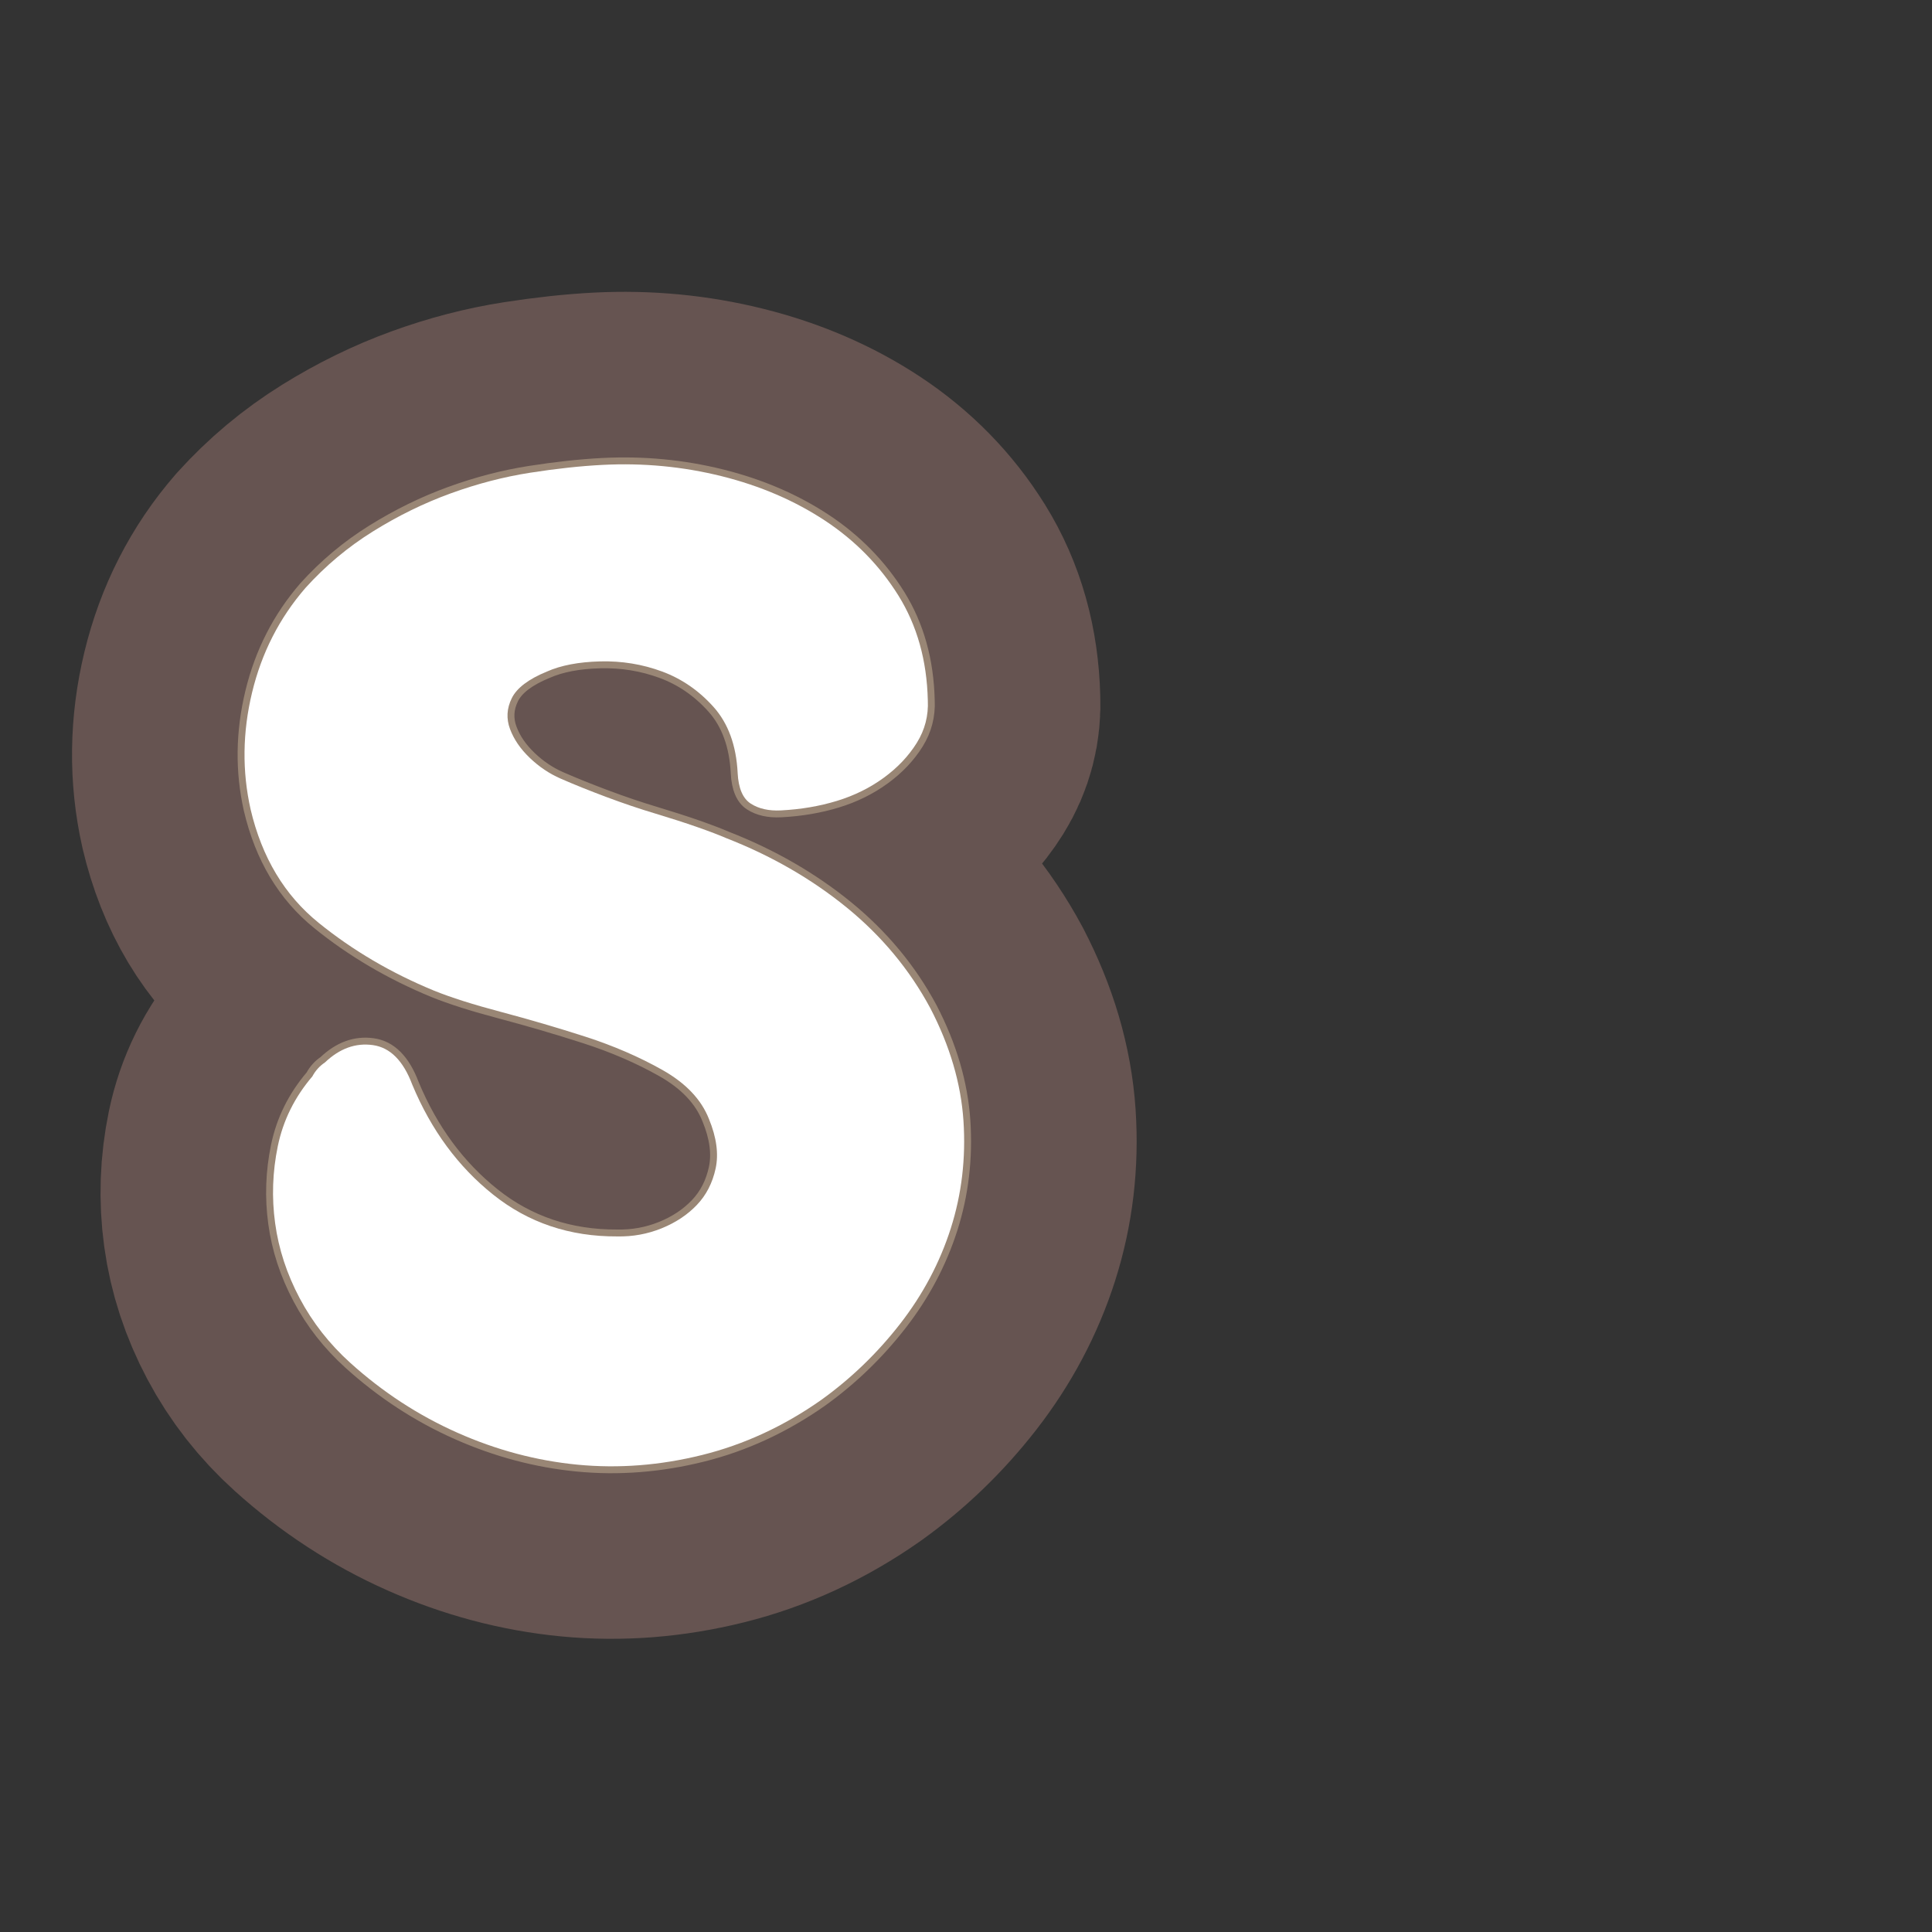 <?xml version="1.0" encoding="UTF-8"?>
<svg id="Content" xmlns="http://www.w3.org/2000/svg" xmlns:xlink="http://www.w3.org/1999/xlink" viewBox="0 0 280 280">
  <rect x="0" y="0" width="280" height="280" fill="#333333" stroke="none"/>
  <defs>
    <style>
      .cls-1 {
        stroke: #665451;
        stroke-width: 50px;
      }

      .cls-1, .cls-2 {
        fill: none;
        stroke-linecap: round;
        stroke-linejoin: round;
      }

      .cls-3 {
        fill: #fff;
      }

      .cls-2 {
        stroke: #998675;
        stroke-width: 2px;
      }
    </style>
  </defs>
  <a xlink:href="https://www.notion.so/congruence/Sample-standard-deviation-69368bb2ec044a2fa122e17e4f5a99b2?pvs=4">
    <g>
      <path class="cls-1" d="M106.906,112.007c-.205-3.991-1.37-7.173-3.492-9.549-2.125-2.372-4.615-4.087-7.469-5.142-2.857-1.055-5.843-1.54-8.962-1.462-3.118.081-5.698.573-7.73,1.477-2.668,1.097-4.363,2.385-5.086,3.863-.727,1.479-.809,2.965-.252,4.457.557,1.495,1.507,2.888,2.856,4.177,1.346,1.293,2.839,2.297,4.478,3.013,1.966.86,4.173,1.749,6.622,2.664,2.449.917,4.809,1.716,7.088,2.398,2.276.687,4.309,1.34,6.105,1.969,1.792.629,3.182,1.158,4.165,1.588,6.533,2.547,12.349,5.893,17.447,10.034,5.095,4.145,9.146,9.019,12.158,14.629,2.839,5.461,4.439,10.904,4.8,16.327.357,5.427-.259,10.623-1.844,15.586-1.588,4.967-4.035,9.574-7.338,13.827-3.306,4.252-7.122,7.93-11.444,11.034-5.412,3.802-11.16,6.457-17.245,7.969-6.088,1.513-12.11,1.979-18.062,1.406-5.955-.576-11.758-2.122-17.41-4.632-5.653-2.511-10.832-5.889-15.531-10.133-3.022-2.727-5.463-5.844-7.324-9.352-1.861-3.507-3.049-7.128-3.559-10.866-.514-3.734-.383-7.464.387-11.189.77-3.721,2.436-7.09,5.007-10.104.438-.822,1.042-1.494,1.818-2.015,2.136-2.03,4.454-2.87,6.956-2.518,2.499.352,4.398,2.259,5.697,5.712,2.739,6.585,6.652,11.909,11.747,15.971,5.091,4.062,11.078,6.079,17.963,6.045,2.243.046,4.385-.345,6.425-1.17,2.037-.825,3.743-1.952,5.111-3.384,1.368-1.429,2.276-3.198,2.73-5.304.452-2.102.13-4.488-.967-7.155-1.105-2.826-3.351-5.192-6.729-7.101-3.381-1.907-7.108-3.517-11.176-4.832-4.072-1.311-8.137-2.502-12.193-3.579-4.059-1.072-7.313-2.106-9.766-3.102-6.218-2.563-11.79-5.84-16.716-9.832-4.929-3.988-8.212-9.465-9.849-16.429-1.245-5.539-1.174-11.187.213-16.943,1.386-5.753,3.968-10.809,7.749-15.168,2.876-3.187,6.14-5.918,9.788-8.188,3.644-2.266,7.393-4.101,11.247-5.5,3.85-1.399,7.683-2.395,11.496-2.991,3.812-.594,7.313-.975,10.51-1.139,5.906-.303,11.661.243,17.257,1.637,5.596,1.395,10.588,3.541,14.981,6.438,4.389,2.897,7.938,6.521,10.644,10.863,2.703,4.347,4.122,9.396,4.259,15.154.115,2.238-.421,4.308-1.604,6.207-1.186,1.903-2.781,3.587-4.785,5.049-2.008,1.465-4.274,2.583-6.794,3.351-2.524.771-5.221,1.228-8.096,1.375-1.759.09-3.217-.233-4.373-.977-1.16-.74-1.795-2.227-1.91-4.465Z"/>
      <path class="cls-2" d="M106.906,112.007c-.205-3.991-1.37-7.173-3.492-9.549-2.125-2.372-4.615-4.087-7.469-5.142-2.857-1.055-5.843-1.54-8.962-1.462-3.118.081-5.698.573-7.73,1.477-2.668,1.097-4.363,2.385-5.086,3.863-.727,1.479-.809,2.965-.252,4.457.557,1.495,1.507,2.888,2.856,4.177,1.346,1.293,2.839,2.297,4.478,3.013,1.966.86,4.173,1.749,6.622,2.664,2.449.917,4.809,1.716,7.088,2.398,2.276.687,4.309,1.34,6.105,1.969,1.792.629,3.182,1.158,4.165,1.588,6.533,2.547,12.349,5.893,17.447,10.034,5.095,4.145,9.146,9.019,12.158,14.629,2.839,5.461,4.439,10.904,4.8,16.327.357,5.427-.259,10.623-1.844,15.586-1.588,4.967-4.035,9.574-7.338,13.827-3.306,4.252-7.122,7.93-11.444,11.034-5.412,3.802-11.16,6.457-17.245,7.969-6.088,1.513-12.11,1.979-18.062,1.406-5.955-.576-11.758-2.122-17.41-4.632-5.653-2.511-10.832-5.889-15.531-10.133-3.022-2.727-5.463-5.844-7.324-9.352-1.861-3.507-3.049-7.128-3.559-10.866-.514-3.734-.383-7.464.387-11.189.77-3.721,2.436-7.09,5.007-10.104.438-.822,1.042-1.494,1.818-2.015,2.136-2.03,4.454-2.87,6.956-2.518,2.499.352,4.398,2.259,5.697,5.712,2.739,6.585,6.652,11.909,11.747,15.971,5.091,4.062,11.078,6.079,17.963,6.045,2.243.046,4.385-.345,6.425-1.17,2.037-.825,3.743-1.952,5.111-3.384,1.368-1.429,2.276-3.198,2.73-5.304.452-2.102.13-4.488-.967-7.155-1.105-2.826-3.351-5.192-6.729-7.101-3.381-1.907-7.108-3.517-11.176-4.832-4.072-1.311-8.137-2.502-12.193-3.579-4.059-1.072-7.313-2.106-9.766-3.102-6.218-2.563-11.79-5.84-16.716-9.832-4.929-3.988-8.212-9.465-9.849-16.429-1.245-5.539-1.174-11.187.213-16.943,1.386-5.753,3.968-10.809,7.749-15.168,2.876-3.187,6.14-5.918,9.788-8.188,3.644-2.266,7.393-4.101,11.247-5.5,3.85-1.399,7.683-2.395,11.496-2.991,3.812-.594,7.313-.975,10.51-1.139,5.906-.303,11.661.243,17.257,1.637,5.596,1.395,10.588,3.541,14.981,6.438,4.389,2.897,7.938,6.521,10.644,10.863,2.703,4.347,4.122,9.396,4.259,15.154.115,2.238-.421,4.308-1.604,6.207-1.186,1.903-2.781,3.587-4.785,5.049-2.008,1.465-4.274,2.583-6.794,3.351-2.524.771-5.221,1.228-8.096,1.375-1.759.09-3.217-.233-4.373-.977-1.16-.74-1.795-2.227-1.91-4.465Z"/>
      <path class="cls-3" d="M106.906,112.007c-.205-3.991-1.37-7.173-3.492-9.549-2.125-2.372-4.615-4.087-7.469-5.142-2.857-1.055-5.843-1.54-8.962-1.462-3.118.081-5.698.573-7.73,1.477-2.668,1.097-4.363,2.385-5.086,3.863-.727,1.479-.809,2.965-.252,4.457.557,1.495,1.507,2.888,2.856,4.177,1.346,1.293,2.839,2.297,4.478,3.013,1.966.86,4.173,1.749,6.622,2.664,2.449.917,4.809,1.716,7.088,2.398,2.276.687,4.309,1.34,6.105,1.969,1.792.629,3.182,1.158,4.165,1.588,6.533,2.547,12.349,5.893,17.447,10.034,5.095,4.145,9.146,9.019,12.158,14.629,2.839,5.461,4.439,10.904,4.8,16.327.357,5.427-.259,10.623-1.844,15.586-1.588,4.967-4.035,9.574-7.338,13.827-3.306,4.252-7.122,7.93-11.444,11.034-5.412,3.802-11.16,6.457-17.245,7.969-6.088,1.513-12.11,1.979-18.062,1.406-5.955-.576-11.758-2.122-17.41-4.632-5.653-2.511-10.832-5.889-15.531-10.133-3.022-2.727-5.463-5.844-7.324-9.352-1.861-3.507-3.049-7.128-3.559-10.866-.514-3.734-.383-7.464.387-11.189.77-3.721,2.436-7.09,5.007-10.104.438-.822,1.042-1.494,1.818-2.015,2.136-2.03,4.454-2.87,6.956-2.518,2.499.352,4.398,2.259,5.697,5.712,2.739,6.585,6.652,11.909,11.747,15.971,5.091,4.062,11.078,6.079,17.963,6.045,2.243.046,4.385-.345,6.425-1.17,2.037-.825,3.743-1.952,5.111-3.384,1.368-1.429,2.276-3.198,2.73-5.304.452-2.102.13-4.488-.967-7.155-1.105-2.826-3.351-5.192-6.729-7.101-3.381-1.907-7.108-3.517-11.176-4.832-4.072-1.311-8.137-2.502-12.193-3.579-4.059-1.072-7.313-2.106-9.766-3.102-6.218-2.563-11.79-5.84-16.716-9.832-4.929-3.988-8.212-9.465-9.849-16.429-1.245-5.539-1.174-11.187.213-16.943,1.386-5.753,3.968-10.809,7.749-15.168,2.876-3.187,6.14-5.918,9.788-8.188,3.644-2.266,7.393-4.101,11.247-5.5,3.85-1.399,7.683-2.395,11.496-2.991,3.812-.594,7.313-.975,10.51-1.139,5.906-.303,11.661.243,17.257,1.637,5.596,1.395,10.588,3.541,14.981,6.438,4.389,2.897,7.938,6.521,10.644,10.863,2.703,4.347,4.122,9.396,4.259,15.154.115,2.238-.421,4.308-1.604,6.207-1.186,1.903-2.781,3.587-4.785,5.049-2.008,1.465-4.274,2.583-6.794,3.351-2.524.771-5.221,1.228-8.096,1.375-1.759.09-3.217-.233-4.373-.977-1.16-.74-1.795-2.227-1.91-4.465Z"/>
    </g>
  </a>
</svg>
